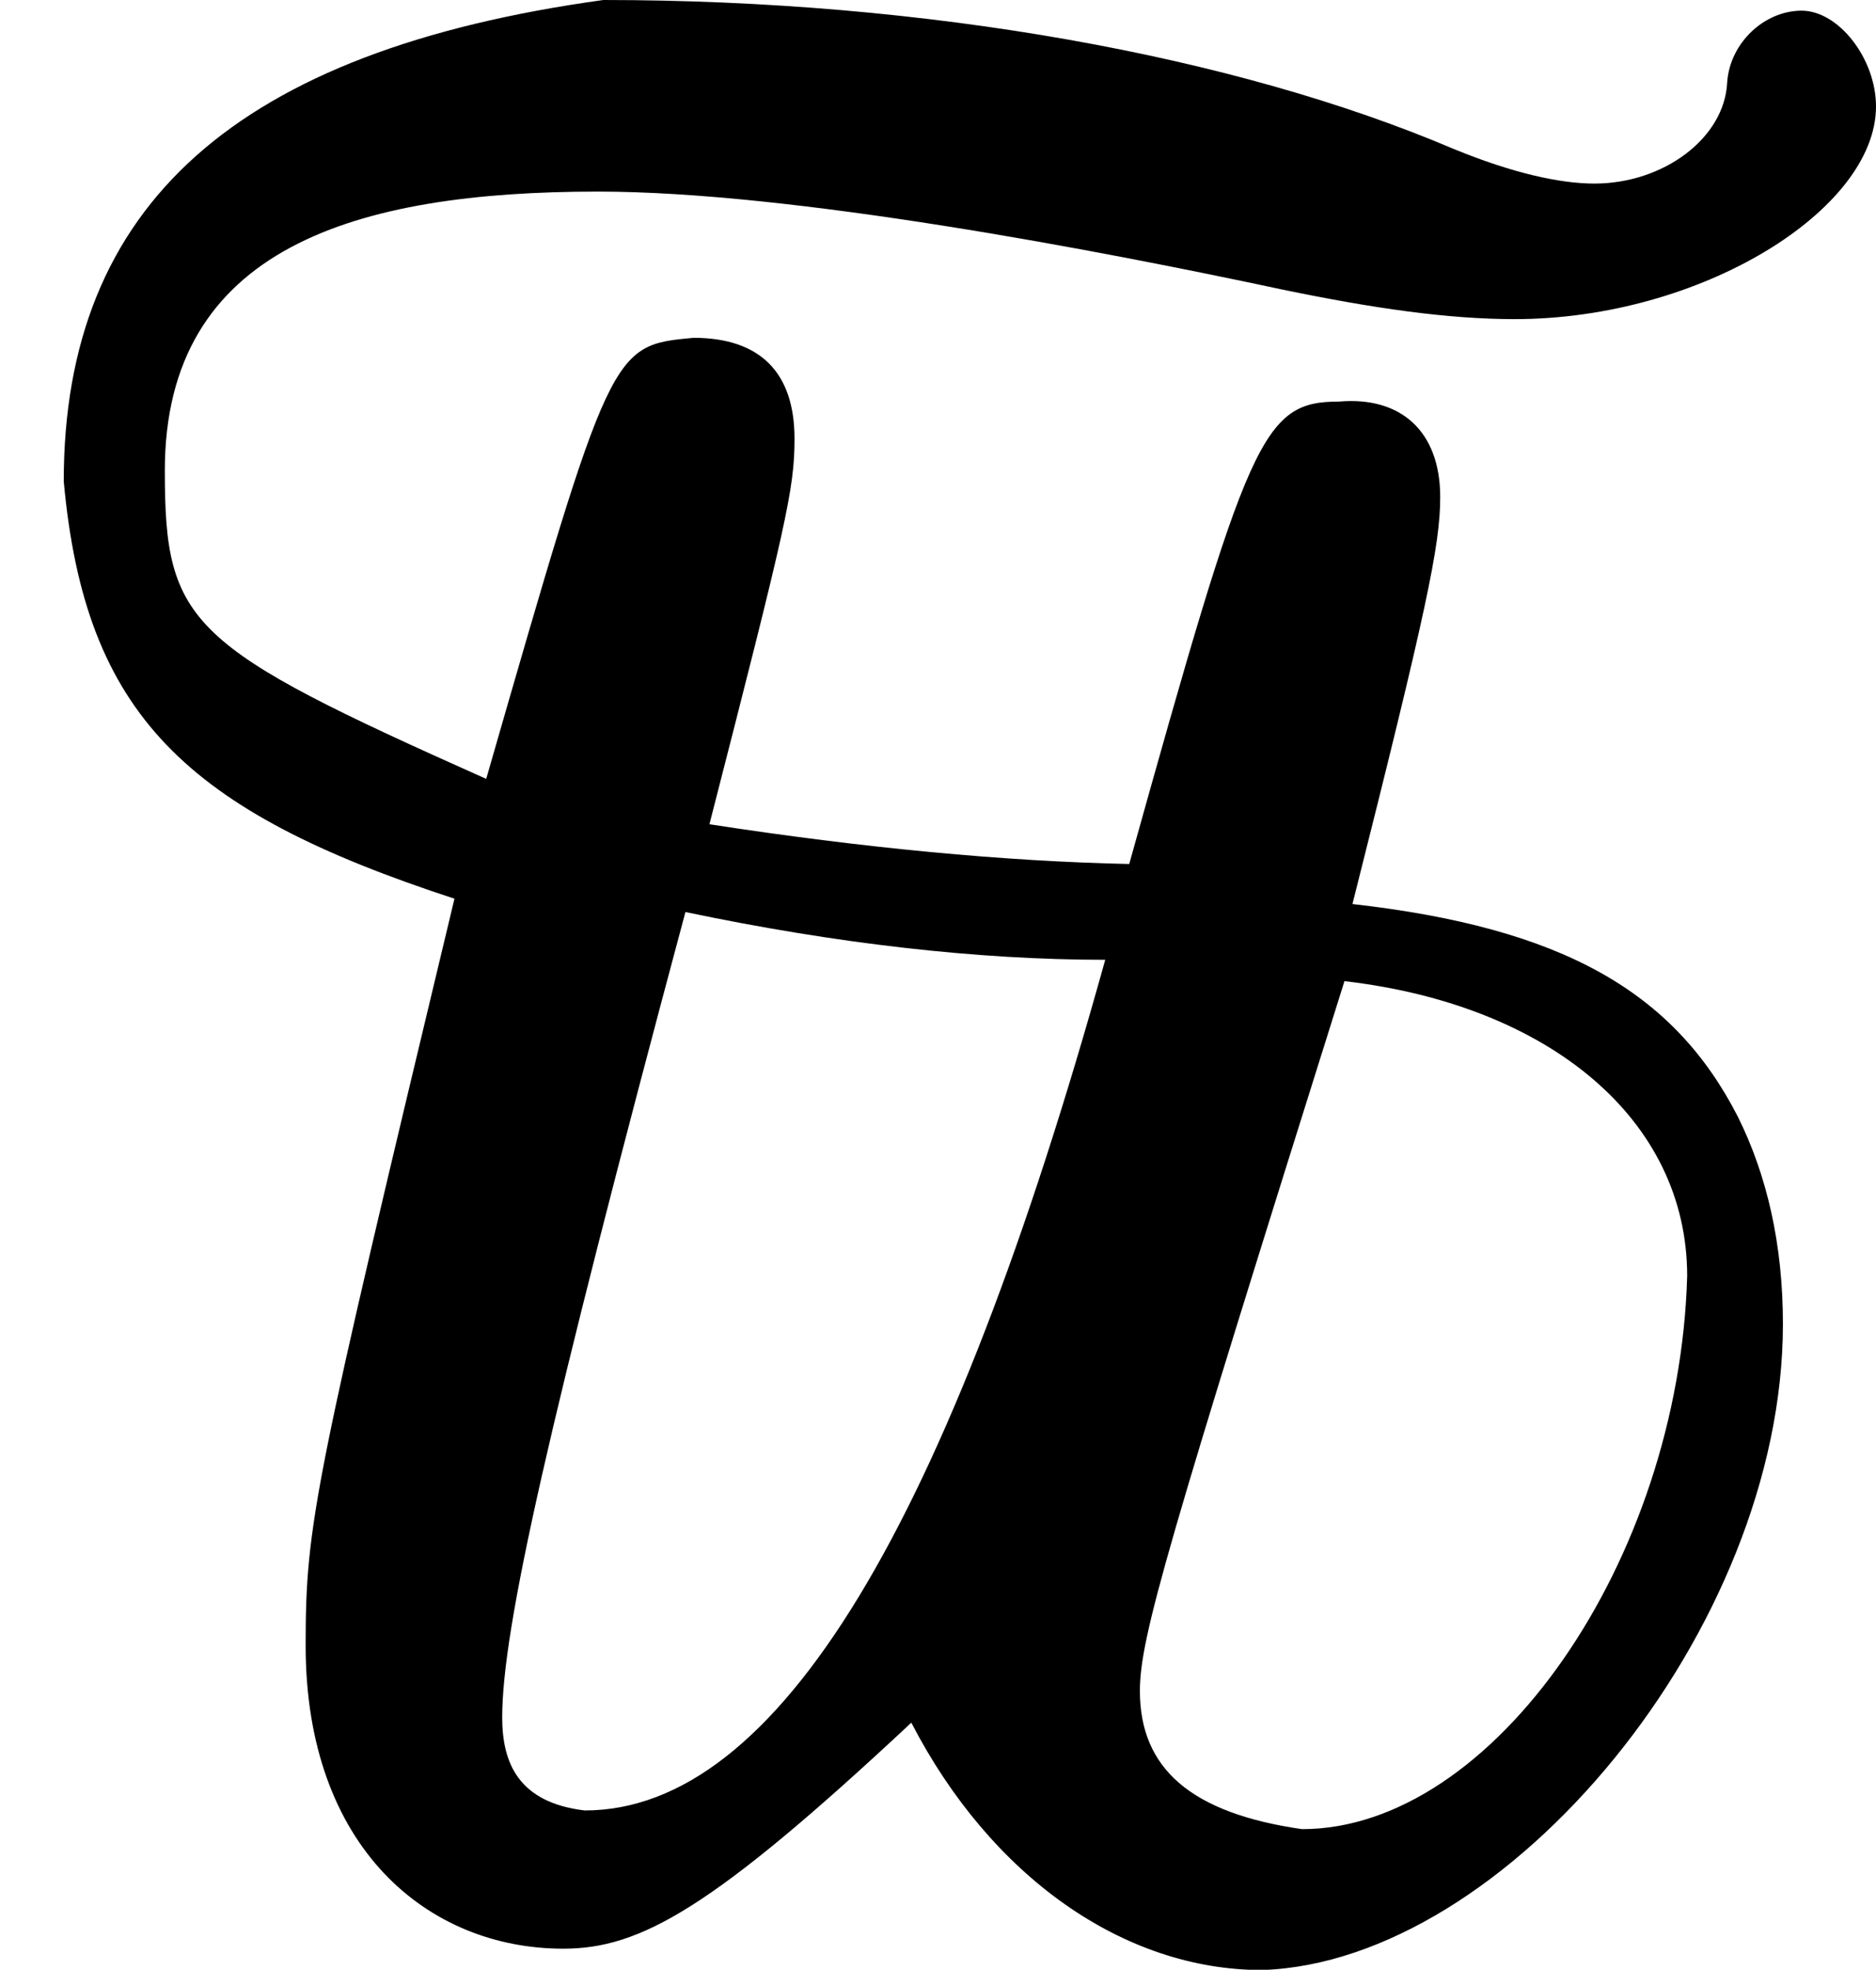 <?xml version='1.0' encoding='UTF-8'?>
<!-- This file was generated by dvisvgm 2.9.1 -->
<svg version='1.1' xmlns='http://www.w3.org/2000/svg' xmlns:xlink='http://www.w3.org/1999/xlink' viewBox='76.712 55.472 7.034 7.382'>
<defs>
<path id='g0-163' d='M2.262-7.293C.887-7.103 .239-6.526 .239-5.489C.319-4.613 .697-4.254 1.704-3.925C1.176-1.724 1.146-1.584 1.146-1.126C1.146-.369 1.604 .01 2.112 .01C2.401 .01 2.67-.139 3.417-.837C3.716-.259 4.214 .09 4.732 .09C5.649 .06 6.685-1.186 6.685-2.331C6.685-2.63 6.625-2.889 6.516-3.108C6.276-3.577 5.858-3.816 5.071-3.905C5.35-5.011 5.4-5.25 5.4-5.43C5.4-5.679 5.25-5.808 5.021-5.788C4.732-5.788 4.682-5.659 4.234-4.055C3.766-4.065 3.238-4.115 2.66-4.204C2.949-5.33 2.979-5.46 2.979-5.649C2.979-5.898 2.849-6.027 2.6-6.027C2.291-5.998 2.291-5.998 1.823-4.374C.707-4.872 .618-4.951 .618-5.529C.618-6.366 1.335-6.575 2.242-6.575C2.969-6.575 4.115-6.356 4.812-6.207C5.151-6.137 5.43-6.097 5.679-6.097C6.376-6.097 7.034-6.506 7.034-6.894C7.034-7.073 6.894-7.253 6.755-7.253S6.486-7.133 6.476-6.984C6.466-6.775 6.237-6.605 5.978-6.605C5.848-6.605 5.669-6.645 5.45-6.735C4.633-7.083 3.477-7.293 2.262-7.293ZM2.57-3.875C3.138-3.756 3.666-3.696 4.144-3.696C3.557-1.584 2.919-.508 2.192-.508C1.943-.538 1.883-.687 1.883-.857C1.883-1.186 2.052-1.943 2.57-3.875ZM5.041-3.616C5.808-3.527 6.326-3.098 6.326-2.511C6.296-1.445 5.599-.438 4.882-.438C4.463-.498 4.274-.667 4.274-.956C4.274-1.156 4.374-1.494 5.041-3.616Z'/>
</defs>
<g id="Guides">
  <g id="H-reference" style="fill:#27AAE1;stroke:none;" transform="matrix(1 0 0 1 339 696)">
   <path d="M 54.932 0 L 57.666 0 L 30.566 -70.459 L 28.076 -70.459 L 0.977 0 L 3.662 0 L 12.94 -24.463 L 45.703 -24.463 Z M 29.199 -67.09 L 29.443 -67.09 L 44.824 -26.709 L 13.818 -26.709 Z"/>
  </g>
  <line id="Baseline-S" style="fill:none;stroke:#27AAE1;opacity:1;stroke-width:0.577;" x1="263" x2="3036" y1="696" y2="696"/>
  <line id="Capline-S" style="fill:none;stroke:#27AAE1;opacity:1;stroke-width:0.577;" x1="263" x2="3036" y1="625.541" y2="625.541"/>
  <g id="H-reference" style="fill:#27AAE1;stroke:none;" transform="matrix(1 0 0 1 339 1126)">
   <path d="M 54.932 0 L 57.666 0 L 30.566 -70.459 L 28.076 -70.459 L 0.977 0 L 3.662 0 L 12.94 -24.463 L 45.703 -24.463 Z M 29.199 -67.09 L 29.443 -67.09 L 44.824 -26.709 L 13.818 -26.709 Z"/>
  </g>
  <line id="Baseline-M" style="fill:none;stroke:#27AAE1;opacity:1;stroke-width:0.577;" x1="263" x2="3036" y1="1126" y2="1126"/>
  <line id="Capline-M" style="fill:none;stroke:#27AAE1;opacity:1;stroke-width:0.577;" x1="263" x2="3036" y1="1055.54" y2="1055.54"/>
  <g id="H-reference" style="fill:#27AAE1;stroke:none;" transform="matrix(1 0 0 1 339 1556)">
   <path d="M 54.932 0 L 57.666 0 L 30.566 -70.459 L 28.076 -70.459 L 0.977 0 L 3.662 0 L 12.94 -24.463 L 45.703 -24.463 Z M 29.199 -67.09 L 29.443 -67.09 L 44.824 -26.709 L 13.818 -26.709 Z"/>
  </g>
  <line id="Baseline-L" style="fill:none;stroke:#27AAE1;opacity:1;stroke-width:0.577;" x1="263" x2="3036" y1="1556" y2="1556"/>
  <line id="Capline-L" style="fill:none;stroke:#27AAE1;opacity:1;stroke-width:0.577;" x1="263" x2="3036" y1="1485.54" y2="1485.54"/>
  <rect height="119.336" id="left-margin" style="fill:#00AEEF;stroke:none;opacity:0.4;" width="12.451" x="1394.06" y="1030.79"/>
  <rect height="119.336" id="right-margin" style="fill:#00AEEF;stroke:none;opacity:0.4;" width="12.451" x="1493.18" y="1030.79"/>
</g>
<g id='Regular-M'>
<use x='76.712' y='62.765' xlink:href='#g0-163'/>
</g>
</svg>